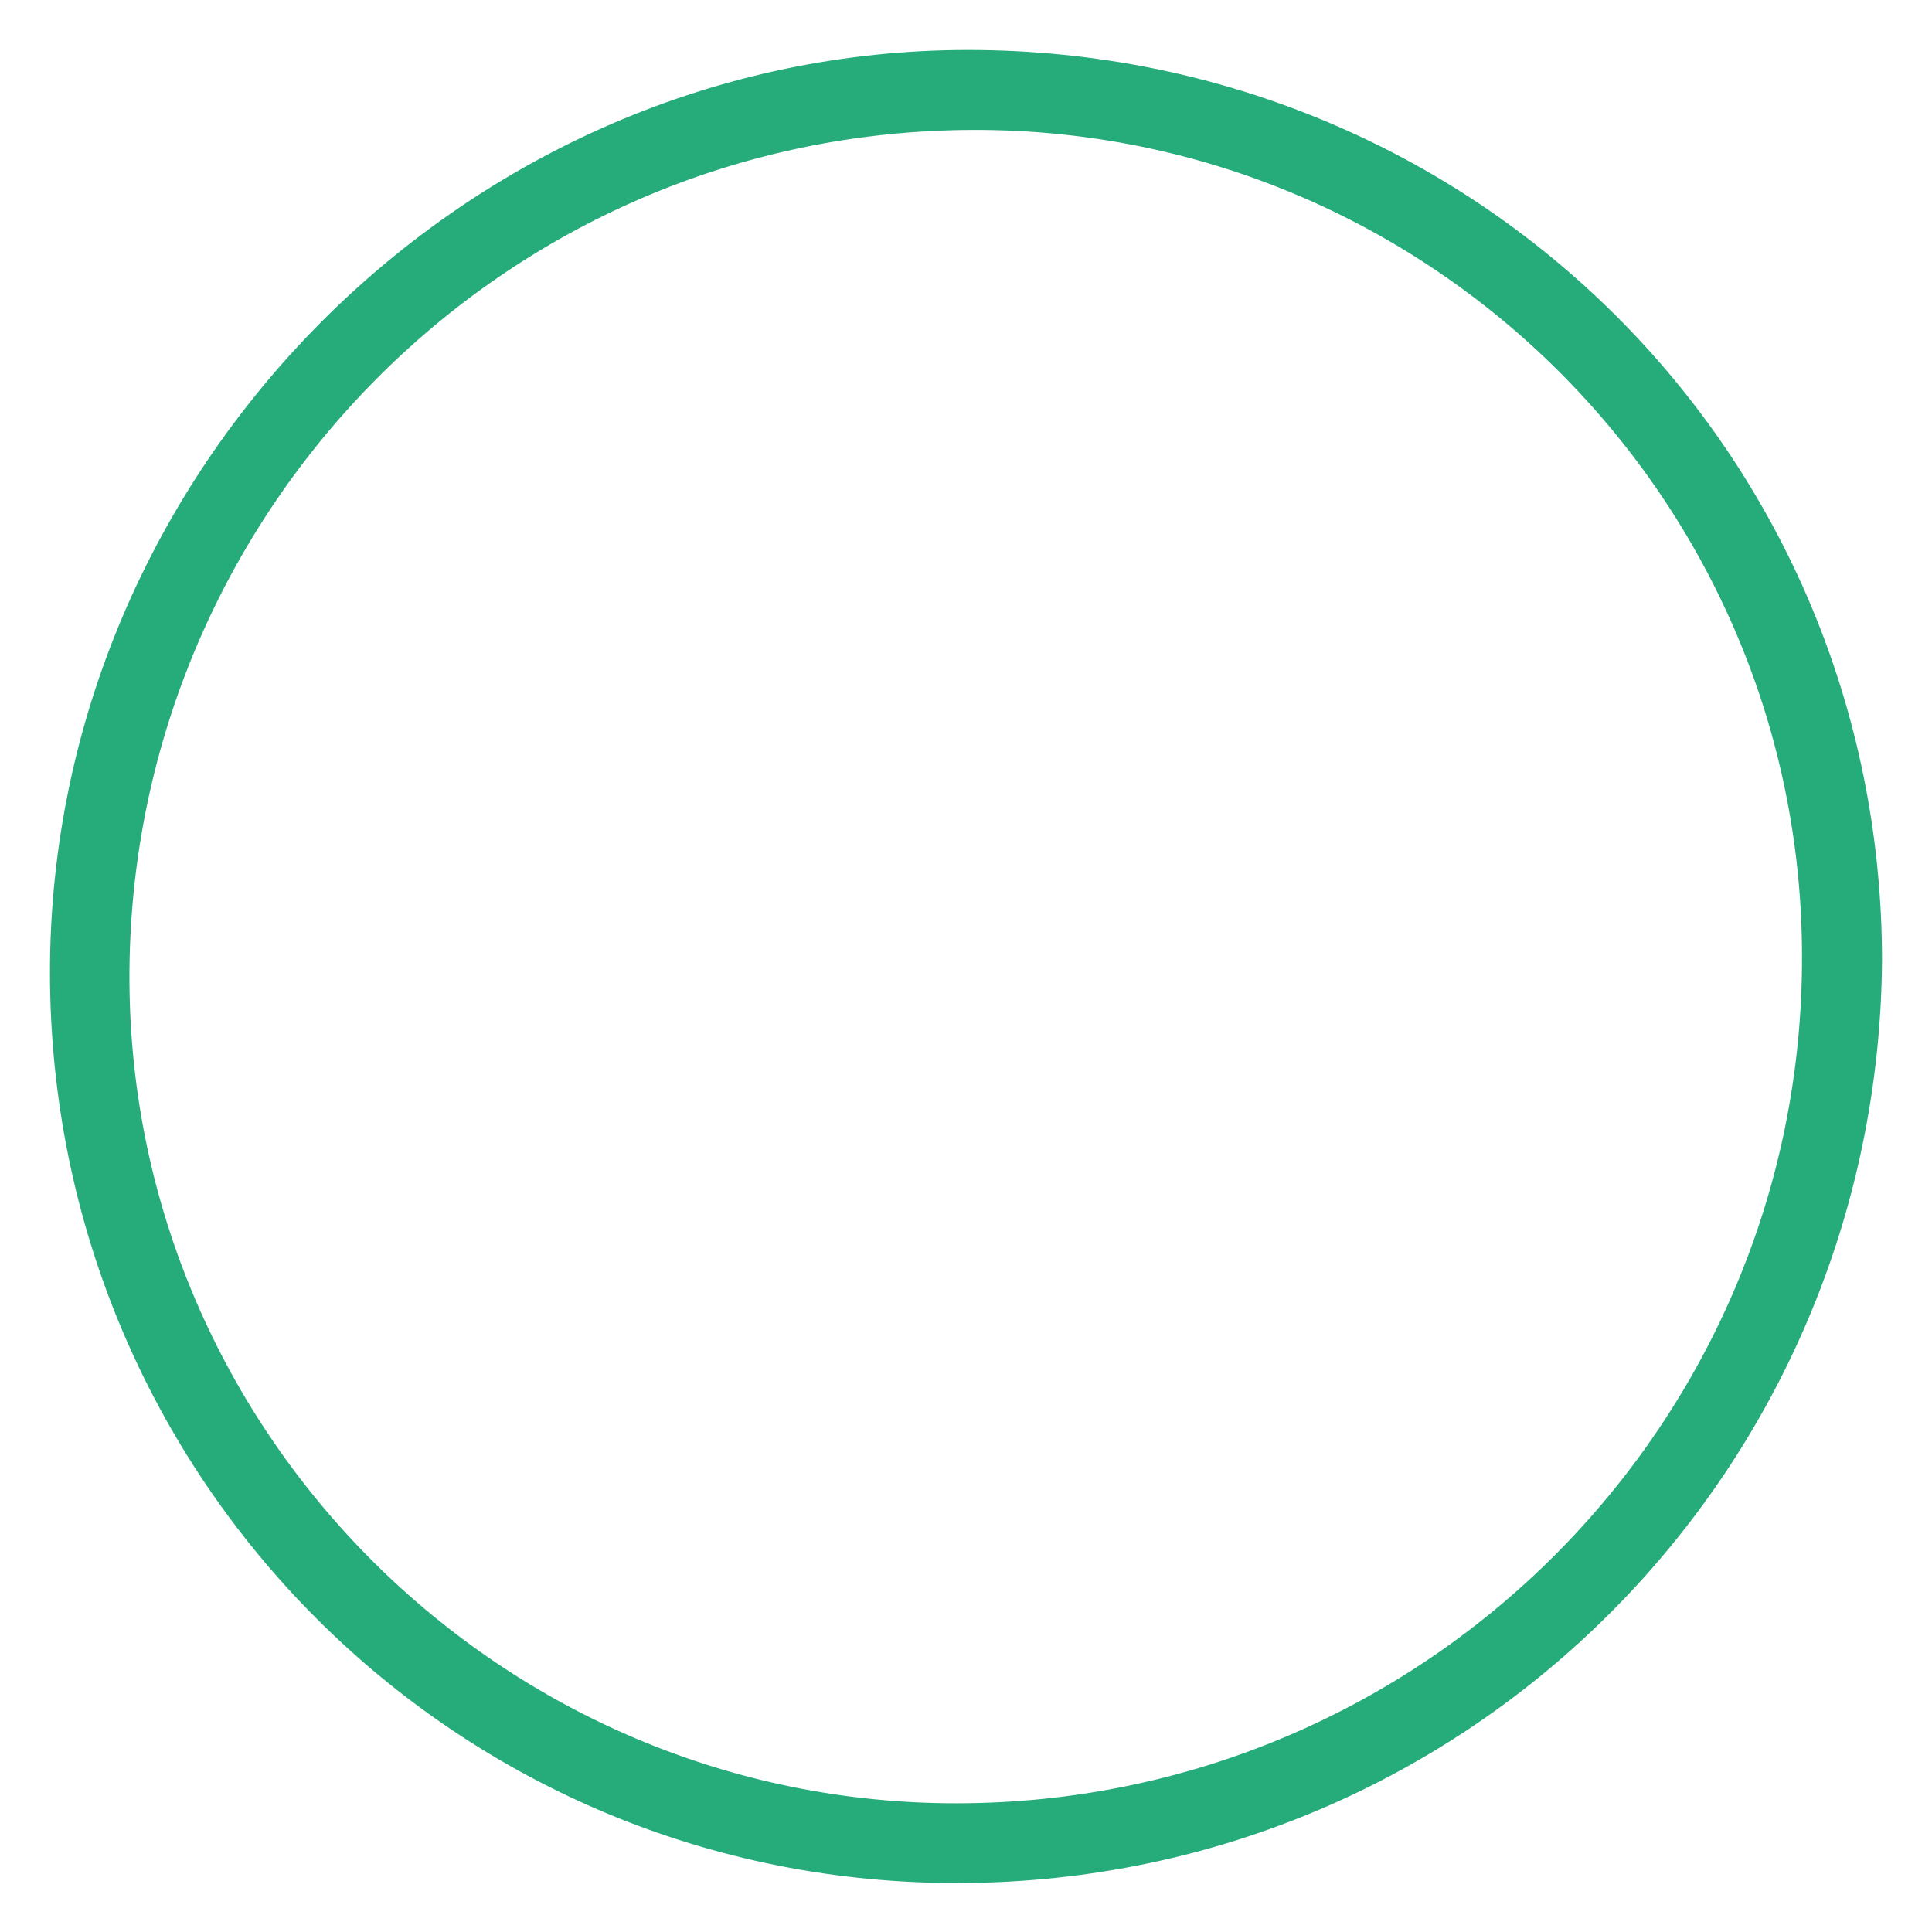 <svg width="29" height="29" viewBox="0 0 29 29" fill="none" xmlns="http://www.w3.org/2000/svg">
<path d="M28 14.413C27.944 21.903 21.966 27.974 14.435 28.015C6.986 28.056 1.004 22.048 1 14.598C1 7.171 7.145 0.996 14.539 1C22.026 1.007 27.993 6.952 28 14.413ZM14.62 1.7C7.371 1.712 1.656 7.638 1.693 14.735C1.73 21.662 7.408 27.326 14.365 27.318C21.514 27.311 27.307 21.514 27.299 14.365C27.299 7.367 21.614 1.689 14.62 1.7Z" fill="#26AB7B" stroke="#26AB7B" stroke-width="0.5"/>
</svg>
